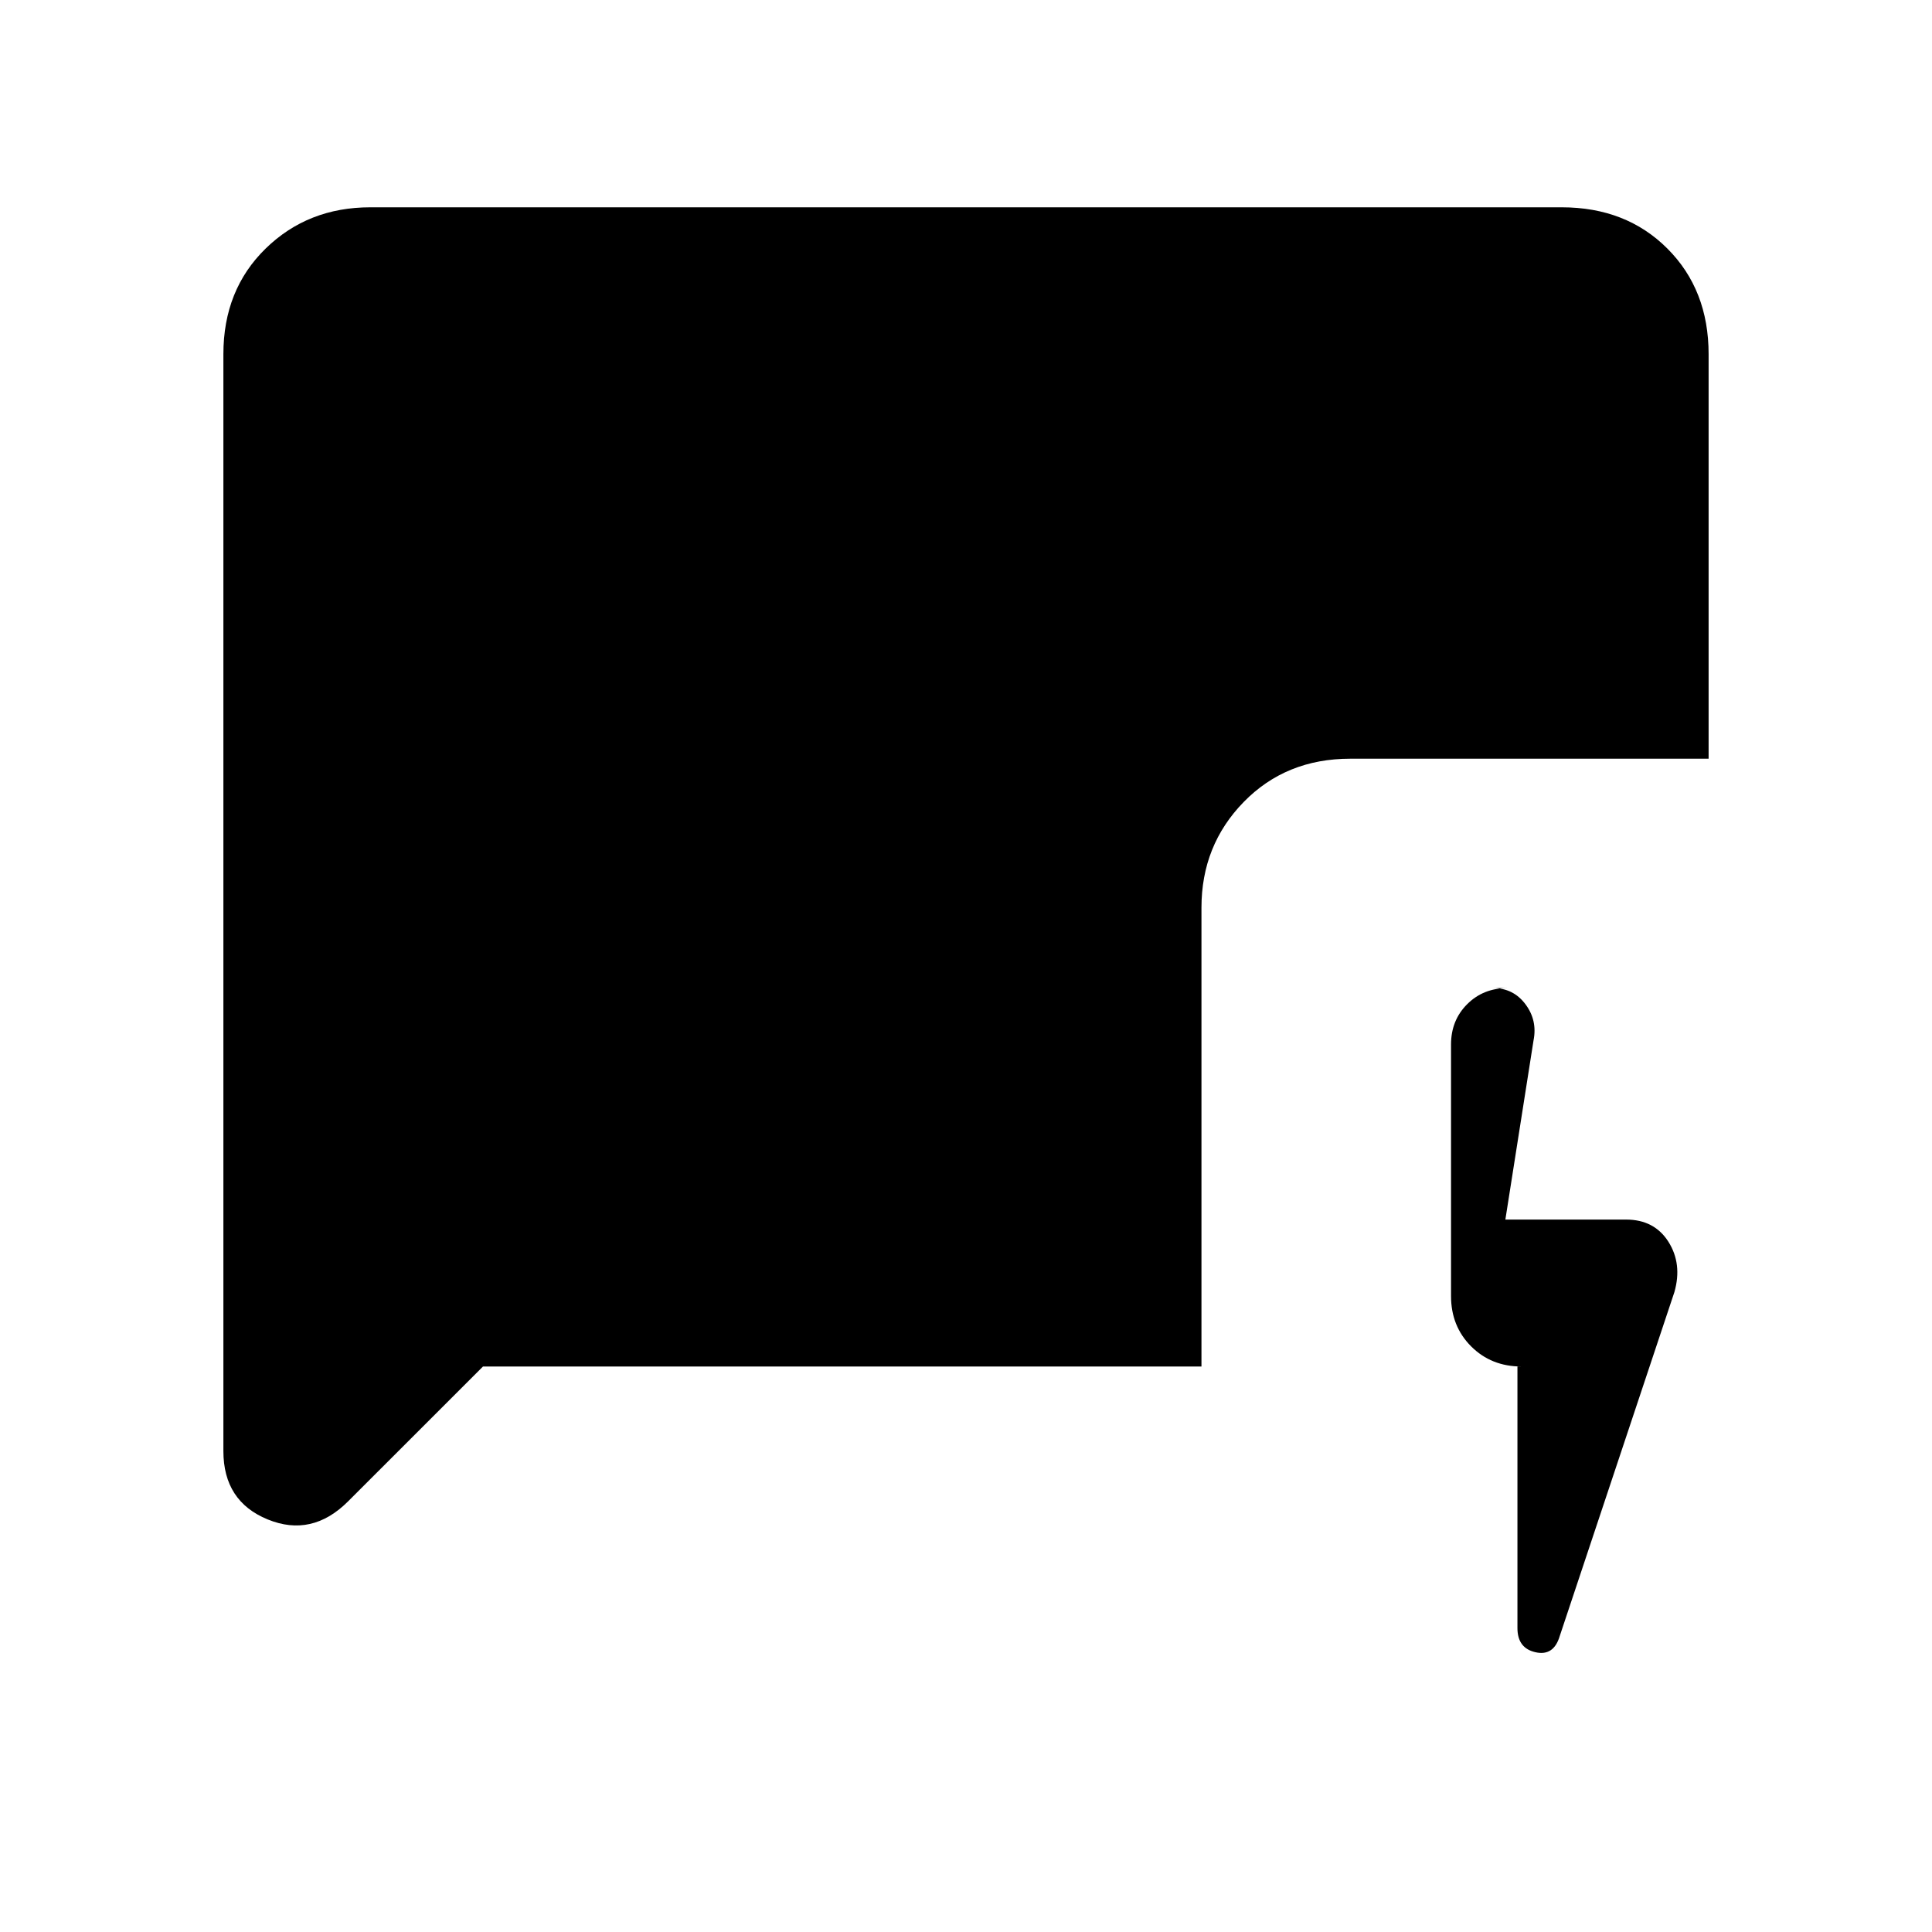 <svg xmlns="http://www.w3.org/2000/svg" height="40" width="40"><path d="M31.417 28.292h.083q-.625 0-1.042-.417-.416-.417-.416-1.042v-5.208q0-.5.333-.833.333-.334.833-.334h-.291q.416 0 .666.334.25.333.167.75l-.583 3.708h2.5q.583 0 .875.458.291.459.125 1.042l-2.375 7.125q-.125.417-.5.333-.375-.083-.375-.5Zm-21.417 0-2.792 2.791q-.75.75-1.666.375-.917-.375-.917-1.416V7.333q0-1.333.875-2.187.875-.854 2.167-.854h24.666q1.334 0 2.188.854.854.854.854 2.187v8.375h-7.417q-1.333 0-2.208.896-.875.896-.875 2.188v9.5Z"/></svg>